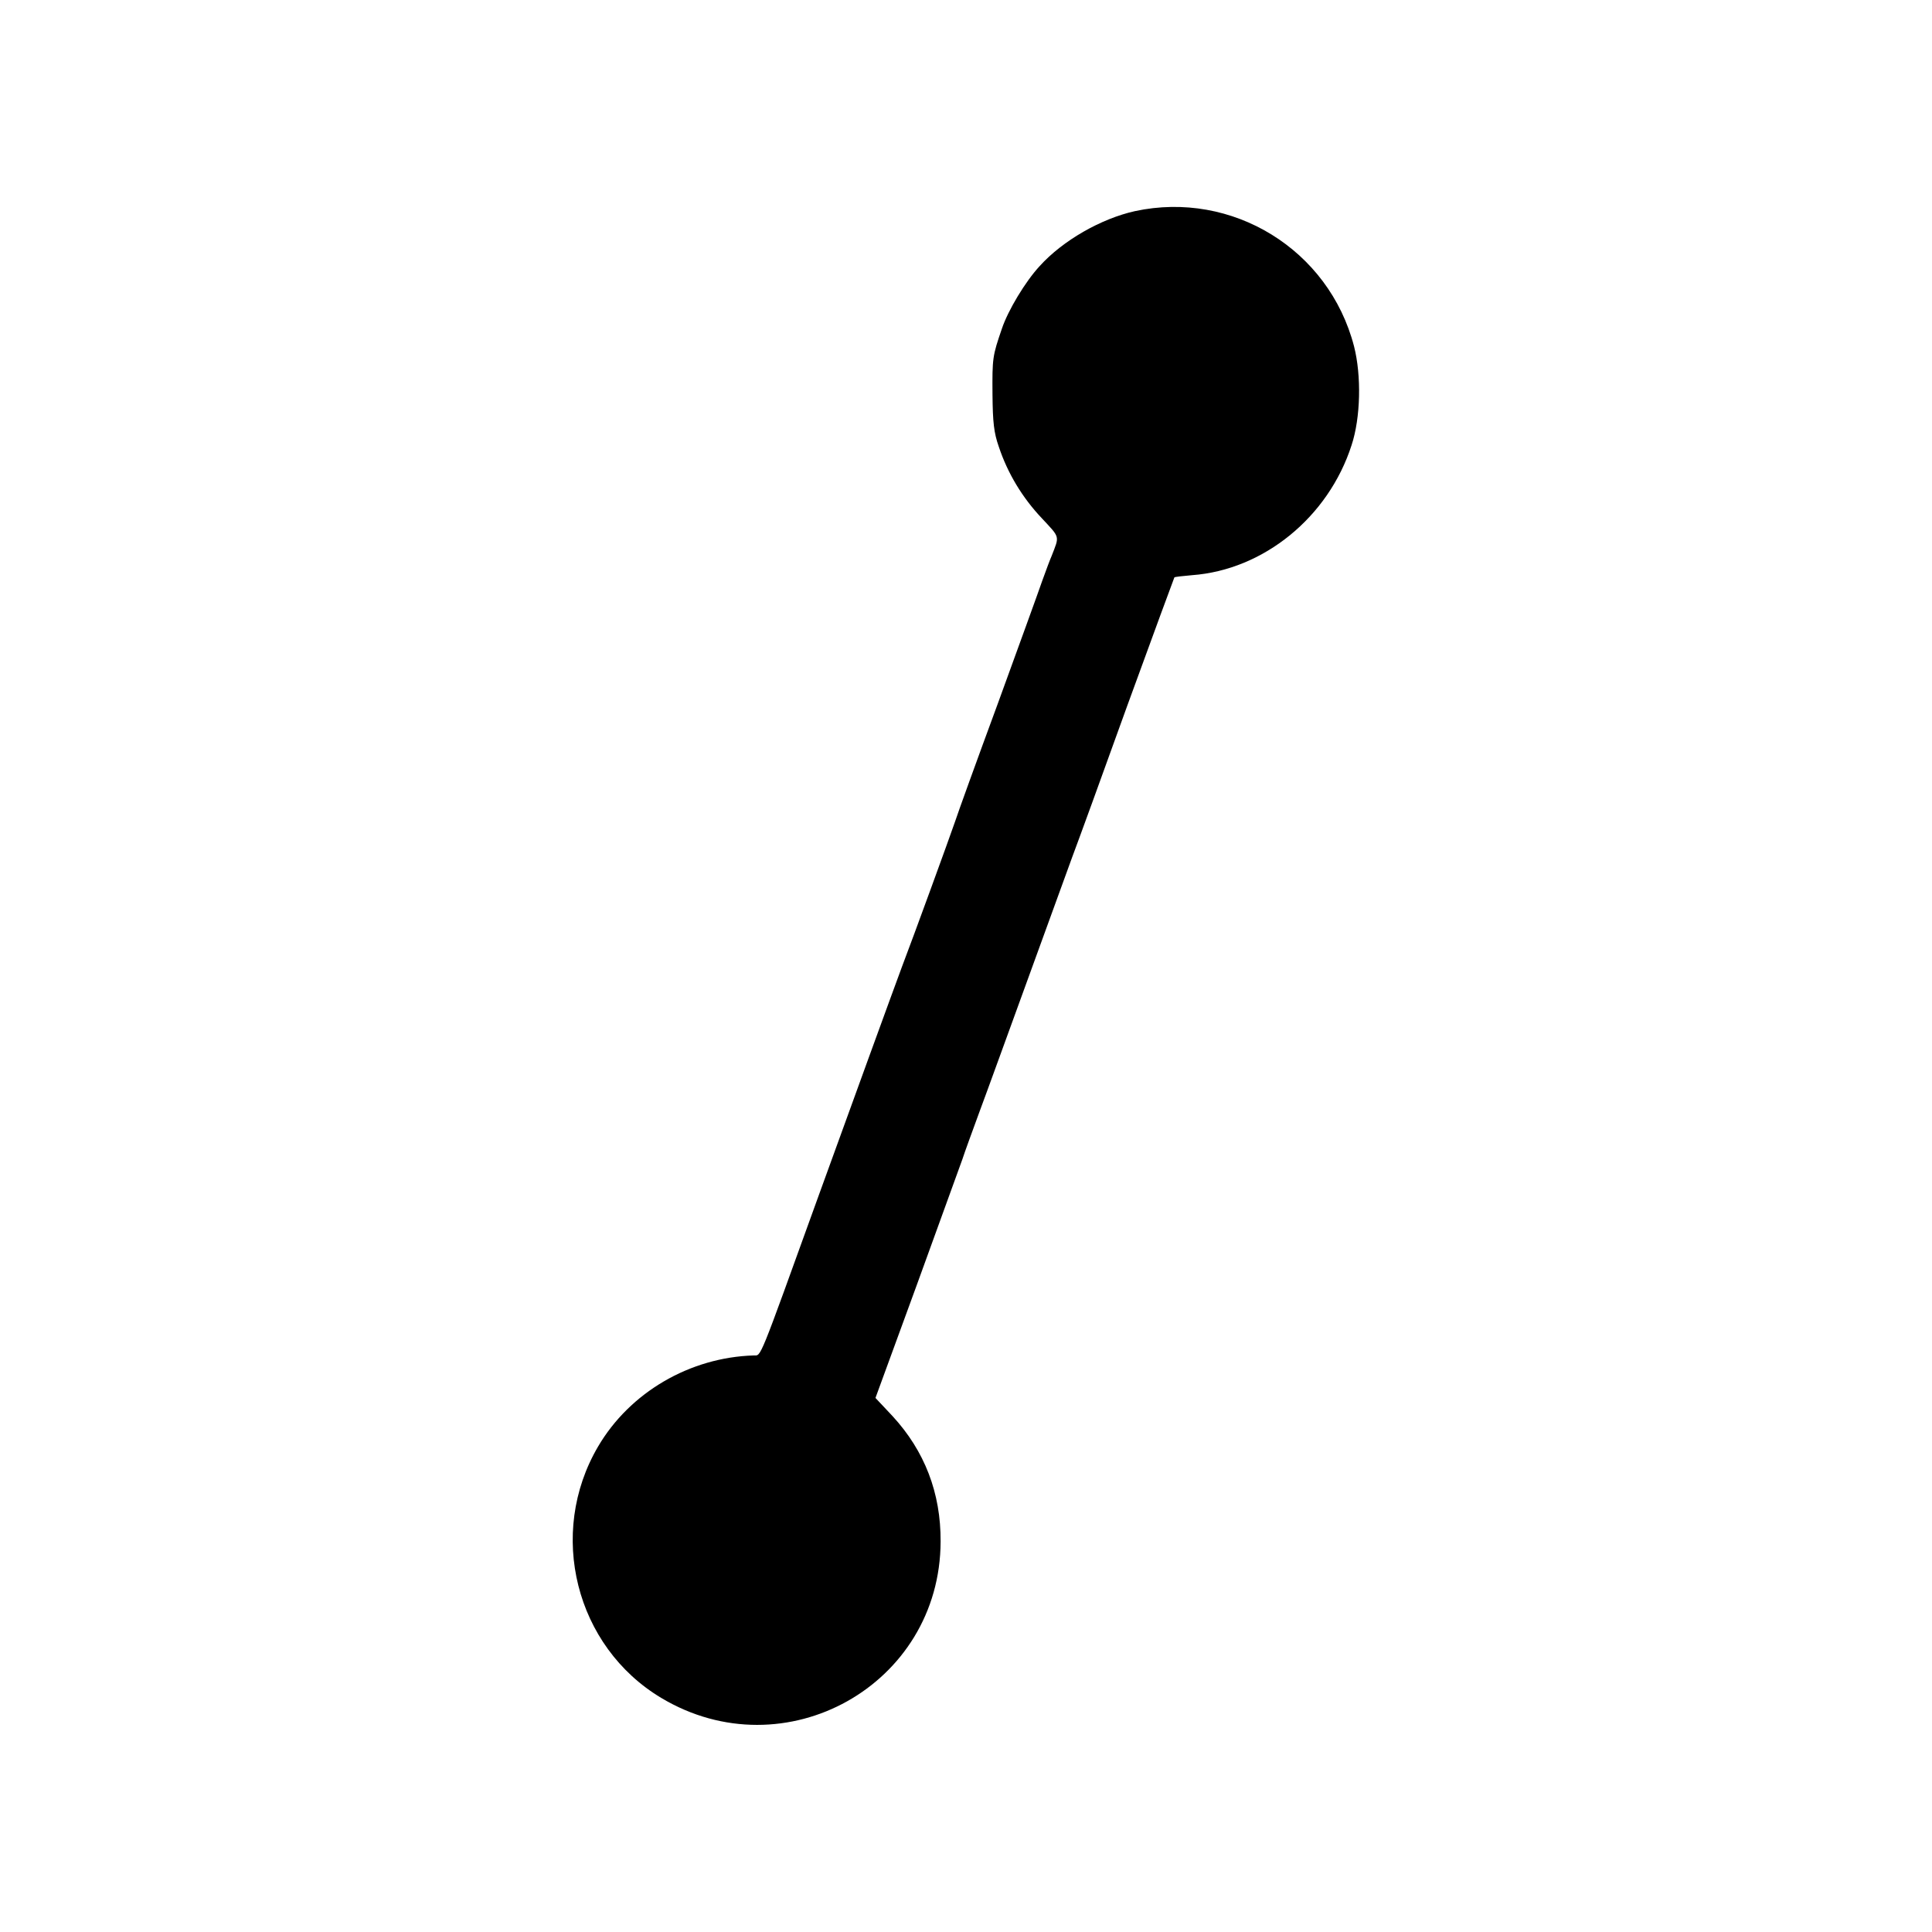 <?xml version="1.0" standalone="no"?>
<!DOCTYPE svg PUBLIC "-//W3C//DTD SVG 20010904//EN"
 "http://www.w3.org/TR/2001/REC-SVG-20010904/DTD/svg10.dtd">
<svg version="1.0" xmlns="http://www.w3.org/2000/svg"
 width="700pt" height="700pt" viewBox="0 0 700 700"
 preserveAspectRatio="xMidYMid meet">
<g transform="translate(0,700) scale(0.1,-0.1)"
fill="#000000" stroke="none">
<path d="M4112 6235 c-122 -27 -261 -106 -345 -199 -52 -56 -115 -161 -137
-227 -34 -99 -35 -106 -34 -239 1 -100 5 -138 23 -189 32 -96 85 -184 156
-259 67 -72 64 -62 35 -137 -5 -11 -20 -51 -34 -90 -13 -38 -86 -239 -161
-445 -76 -206 -145 -397 -154 -425 -22 -64 -154 -426 -192 -525 -24 -64 -195
-534 -304 -835 -220 -609 -206 -575 -234 -576 -232 -7 -449 -134 -564 -330
-185 -315 -82 -725 229 -911 448 -268 1011 47 1012 567 1 176 -58 328 -174
454 l-62 66 150 410 c82 226 156 430 165 455 8 25 37 104 63 175 27 72 105
288 175 480 70 193 142 391 160 440 19 50 109 297 200 550 92 253 169 461 170
463 2 2 30 5 64 8 259 19 494 210 578 471 33 100 36 252 9 358 -91 351 -441
566 -794 490z"/>
</g>
</svg>
